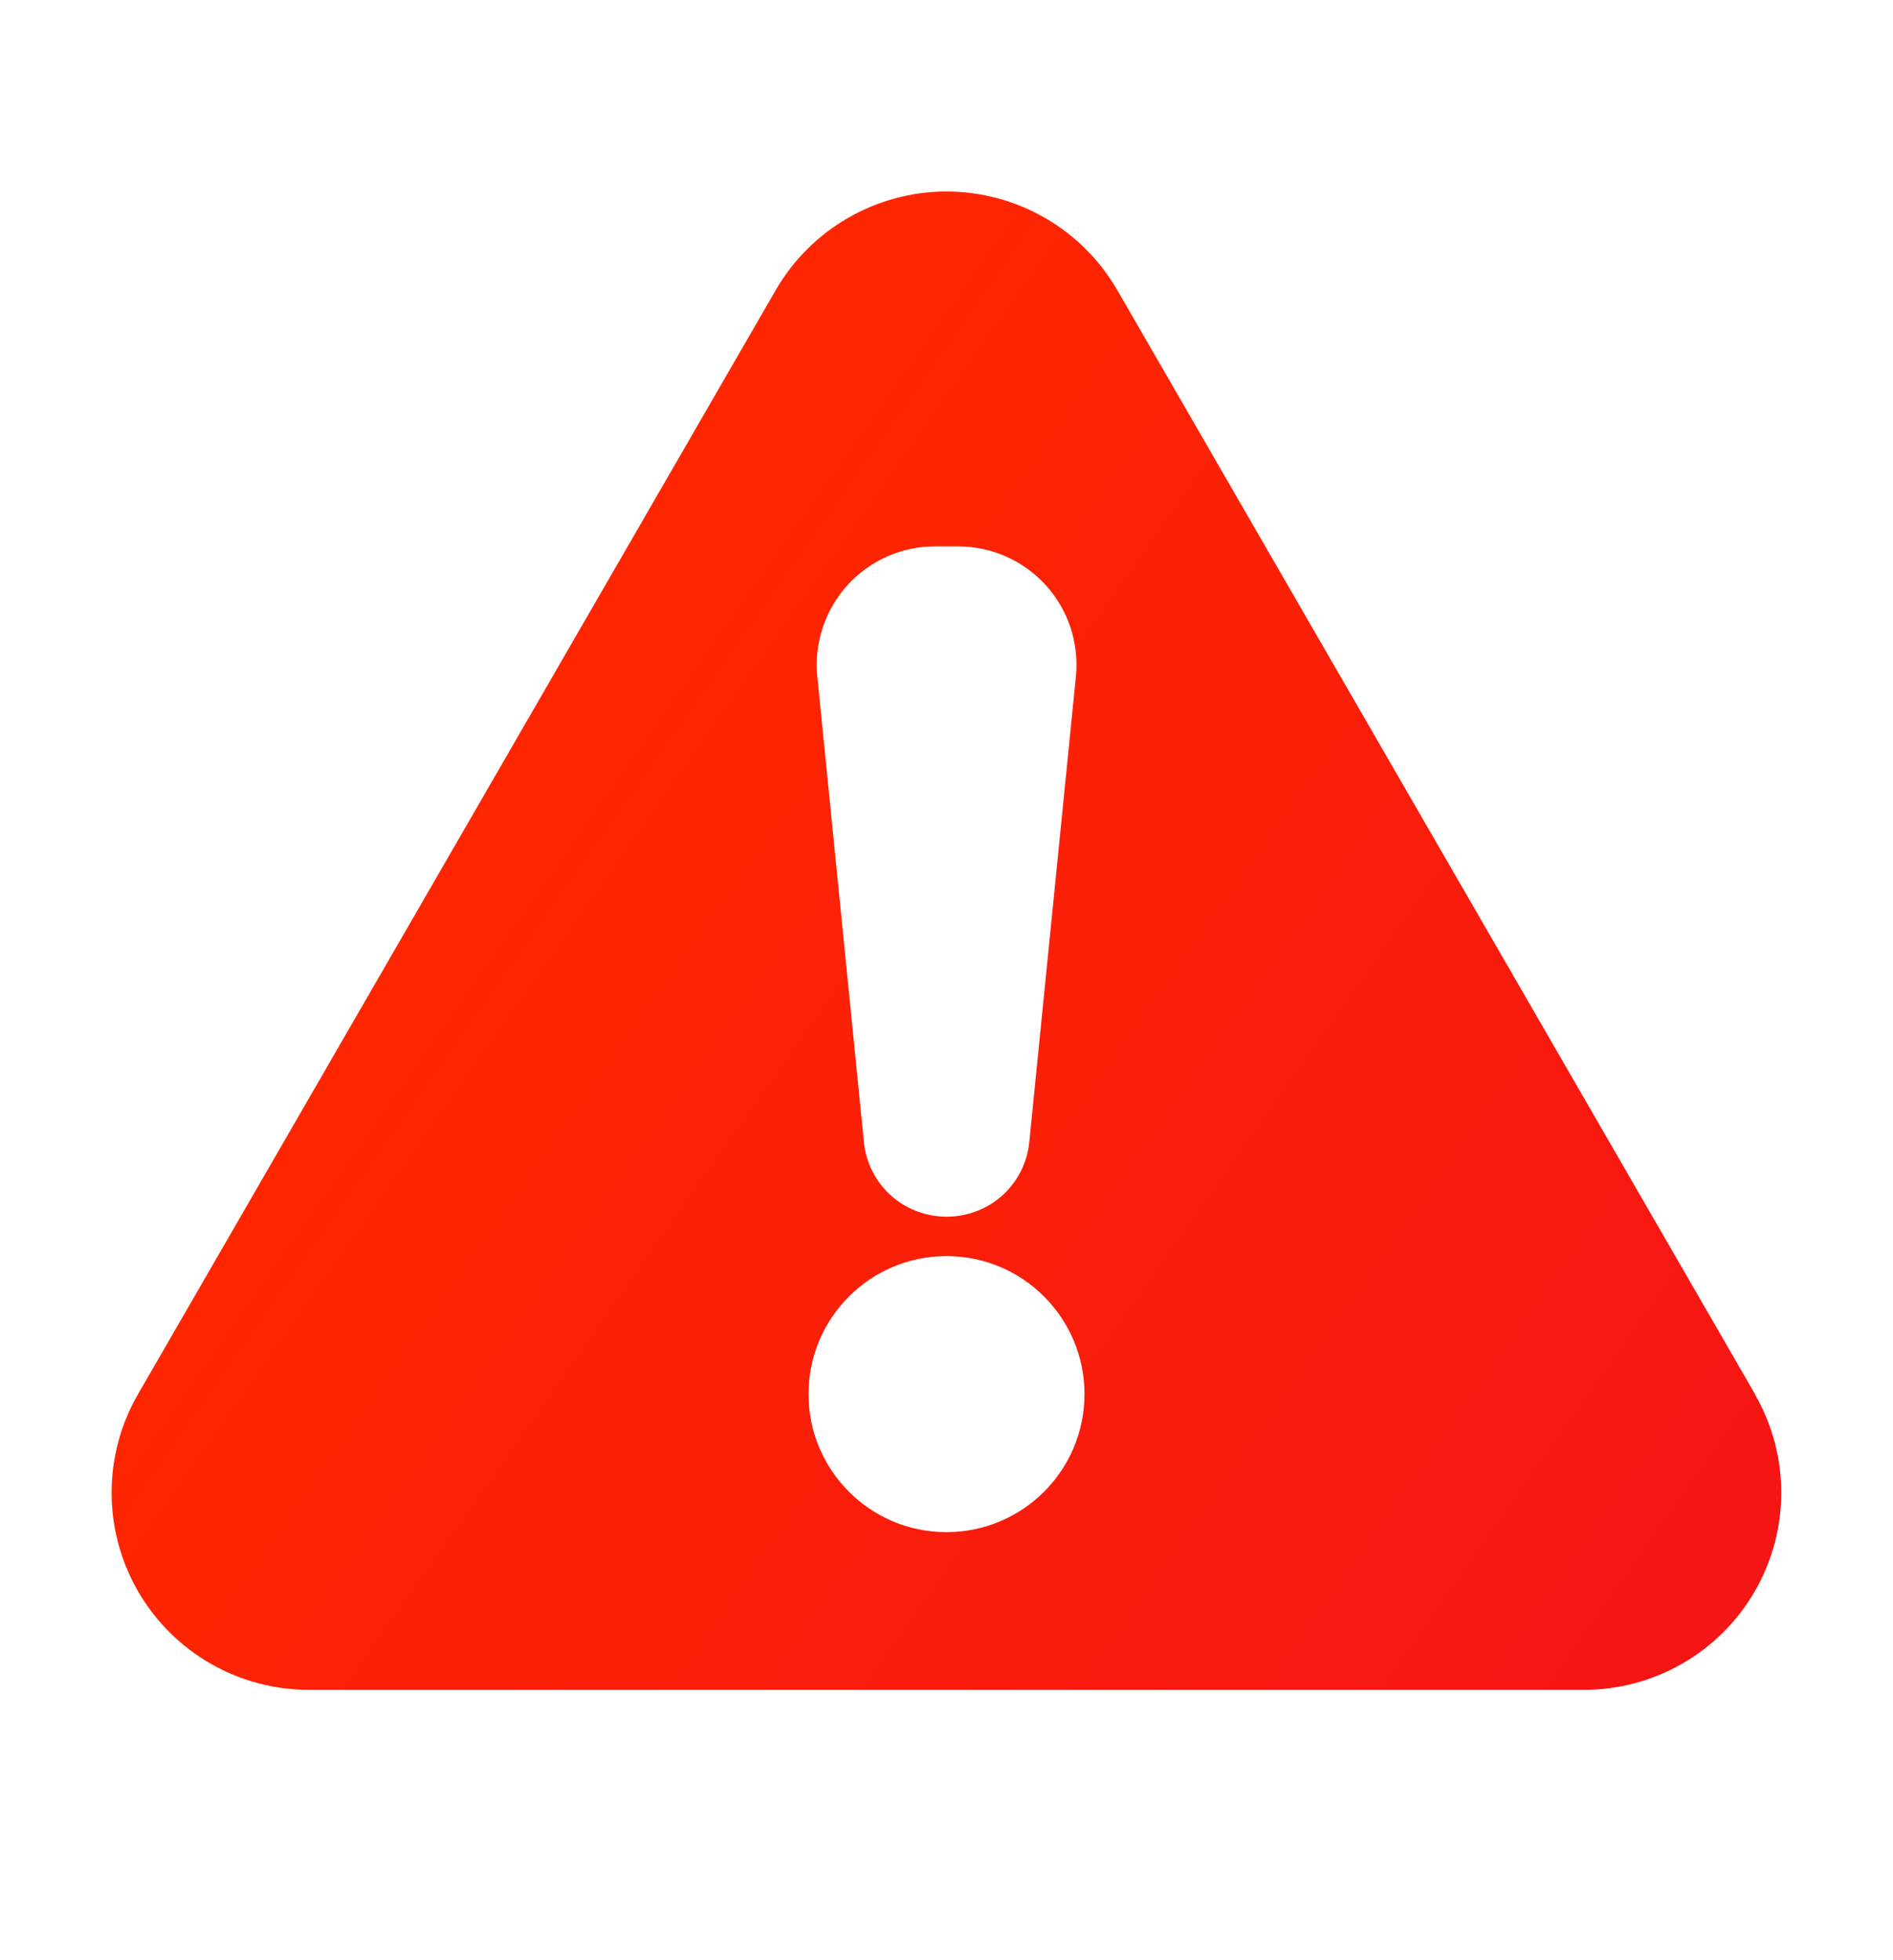 <svg width="28" height="29" viewBox="0 0 28 29" fill="none" xmlns="http://www.w3.org/2000/svg">
<path d="M13.999 2.833C14.511 2.833 15.015 2.969 15.459 3.225C15.902 3.481 16.27 3.849 16.526 4.292L25.959 20.625H25.956C26.212 21.068 26.347 21.571 26.347 22.083C26.347 22.595 26.212 23.099 25.956 23.542C25.7 23.985 25.331 24.354 24.888 24.609C24.445 24.865 23.942 25 23.43 25H4.57C4.058 25 3.554 24.866 3.111 24.61C2.667 24.355 2.299 23.986 2.042 23.543C1.786 23.099 1.651 22.596 1.651 22.084C1.651 21.572 1.785 21.069 2.042 20.625L11.474 4.292C11.73 3.849 12.098 3.481 12.541 3.225C12.985 2.969 13.488 2.833 13.999 2.833ZM13.999 18.583C12.872 18.583 11.959 19.498 11.959 20.625C11.959 21.752 12.872 22.667 13.999 22.667C15.127 22.667 16.041 21.753 16.041 20.625C16.041 19.497 15.127 18.583 13.999 18.583ZM13.831 8.083C13.586 8.083 13.344 8.134 13.121 8.233C12.897 8.333 12.697 8.478 12.533 8.659C12.369 8.841 12.245 9.055 12.168 9.287C12.092 9.519 12.065 9.765 12.089 10.009L12.778 16.892C12.807 17.195 12.948 17.478 13.174 17.683C13.4 17.887 13.695 18 13.999 18C14.305 18.001 14.601 17.889 14.828 17.684C15.054 17.479 15.196 17.196 15.225 16.892L15.914 10.009C15.938 9.765 15.911 9.519 15.835 9.286C15.758 9.054 15.634 8.84 15.469 8.658C15.305 8.477 15.104 8.332 14.88 8.233C14.657 8.134 14.414 8.083 14.169 8.083H13.831Z" fill="url(#paint0_linear_3052_1876)"/>
<defs>
<linearGradient id="paint0_linear_3052_1876" x1="7.078" y1="12.362" x2="24.516" y2="24.643" gradientUnits="userSpaceOnUse">
<stop stop-color="#FE2600"/>
<stop offset="1" stop-color="#F51515"/>
</linearGradient>
</defs>
</svg>
